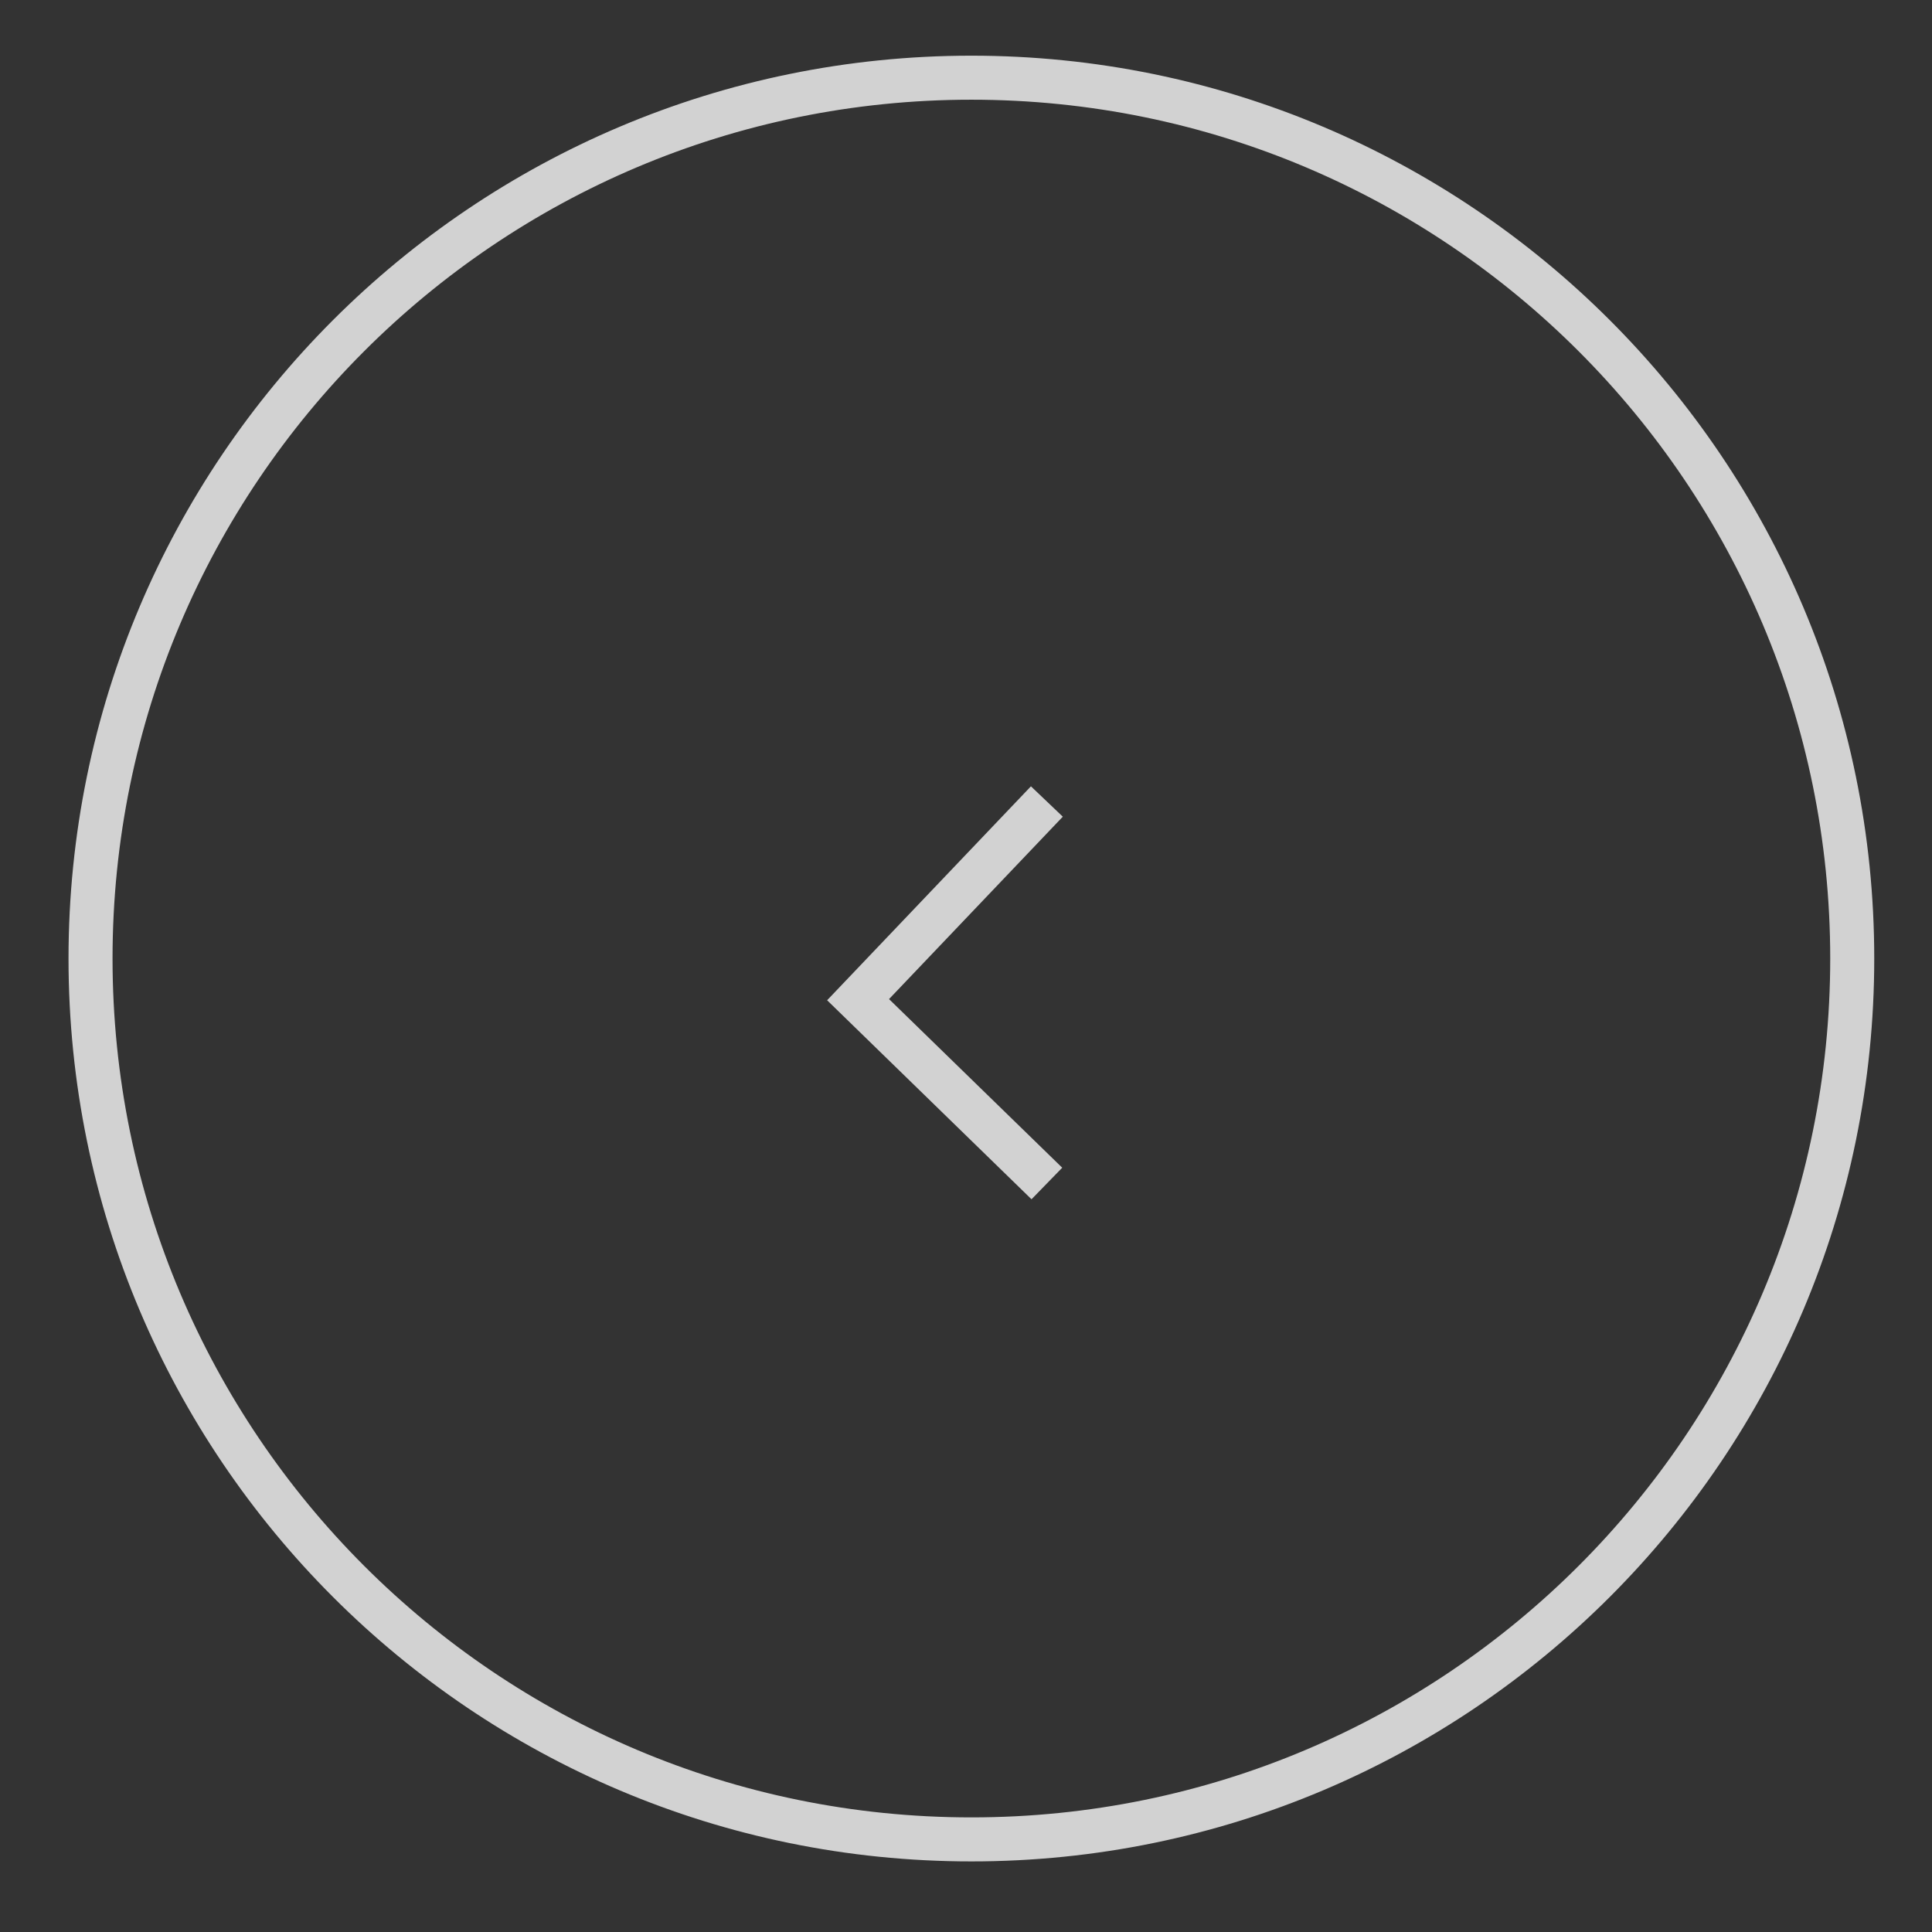 <svg width="14" height="14" viewBox="0 0 14 14" fill="none" xmlns="http://www.w3.org/2000/svg">
<rect x="0" y="0" width="14" height="14" fill="#333333" stroke="none"/>
<g opacity="0.78">
<path d="M7.039 13.329C10.564 13.329 13.422 10.471 13.422 6.946C13.422 3.421 10.564 0.563 7.039 0.563C3.514 0.563 0.656 3.421 0.656 6.946C0.656 10.471 3.514 13.329 7.039 13.329Z" stroke="white" stroke-width="0.319"/>
<path d="M7.586 8.576L6.218 7.244L7.586 5.808" stroke="white" stroke-width="0.319"/>
</g>
</svg>
